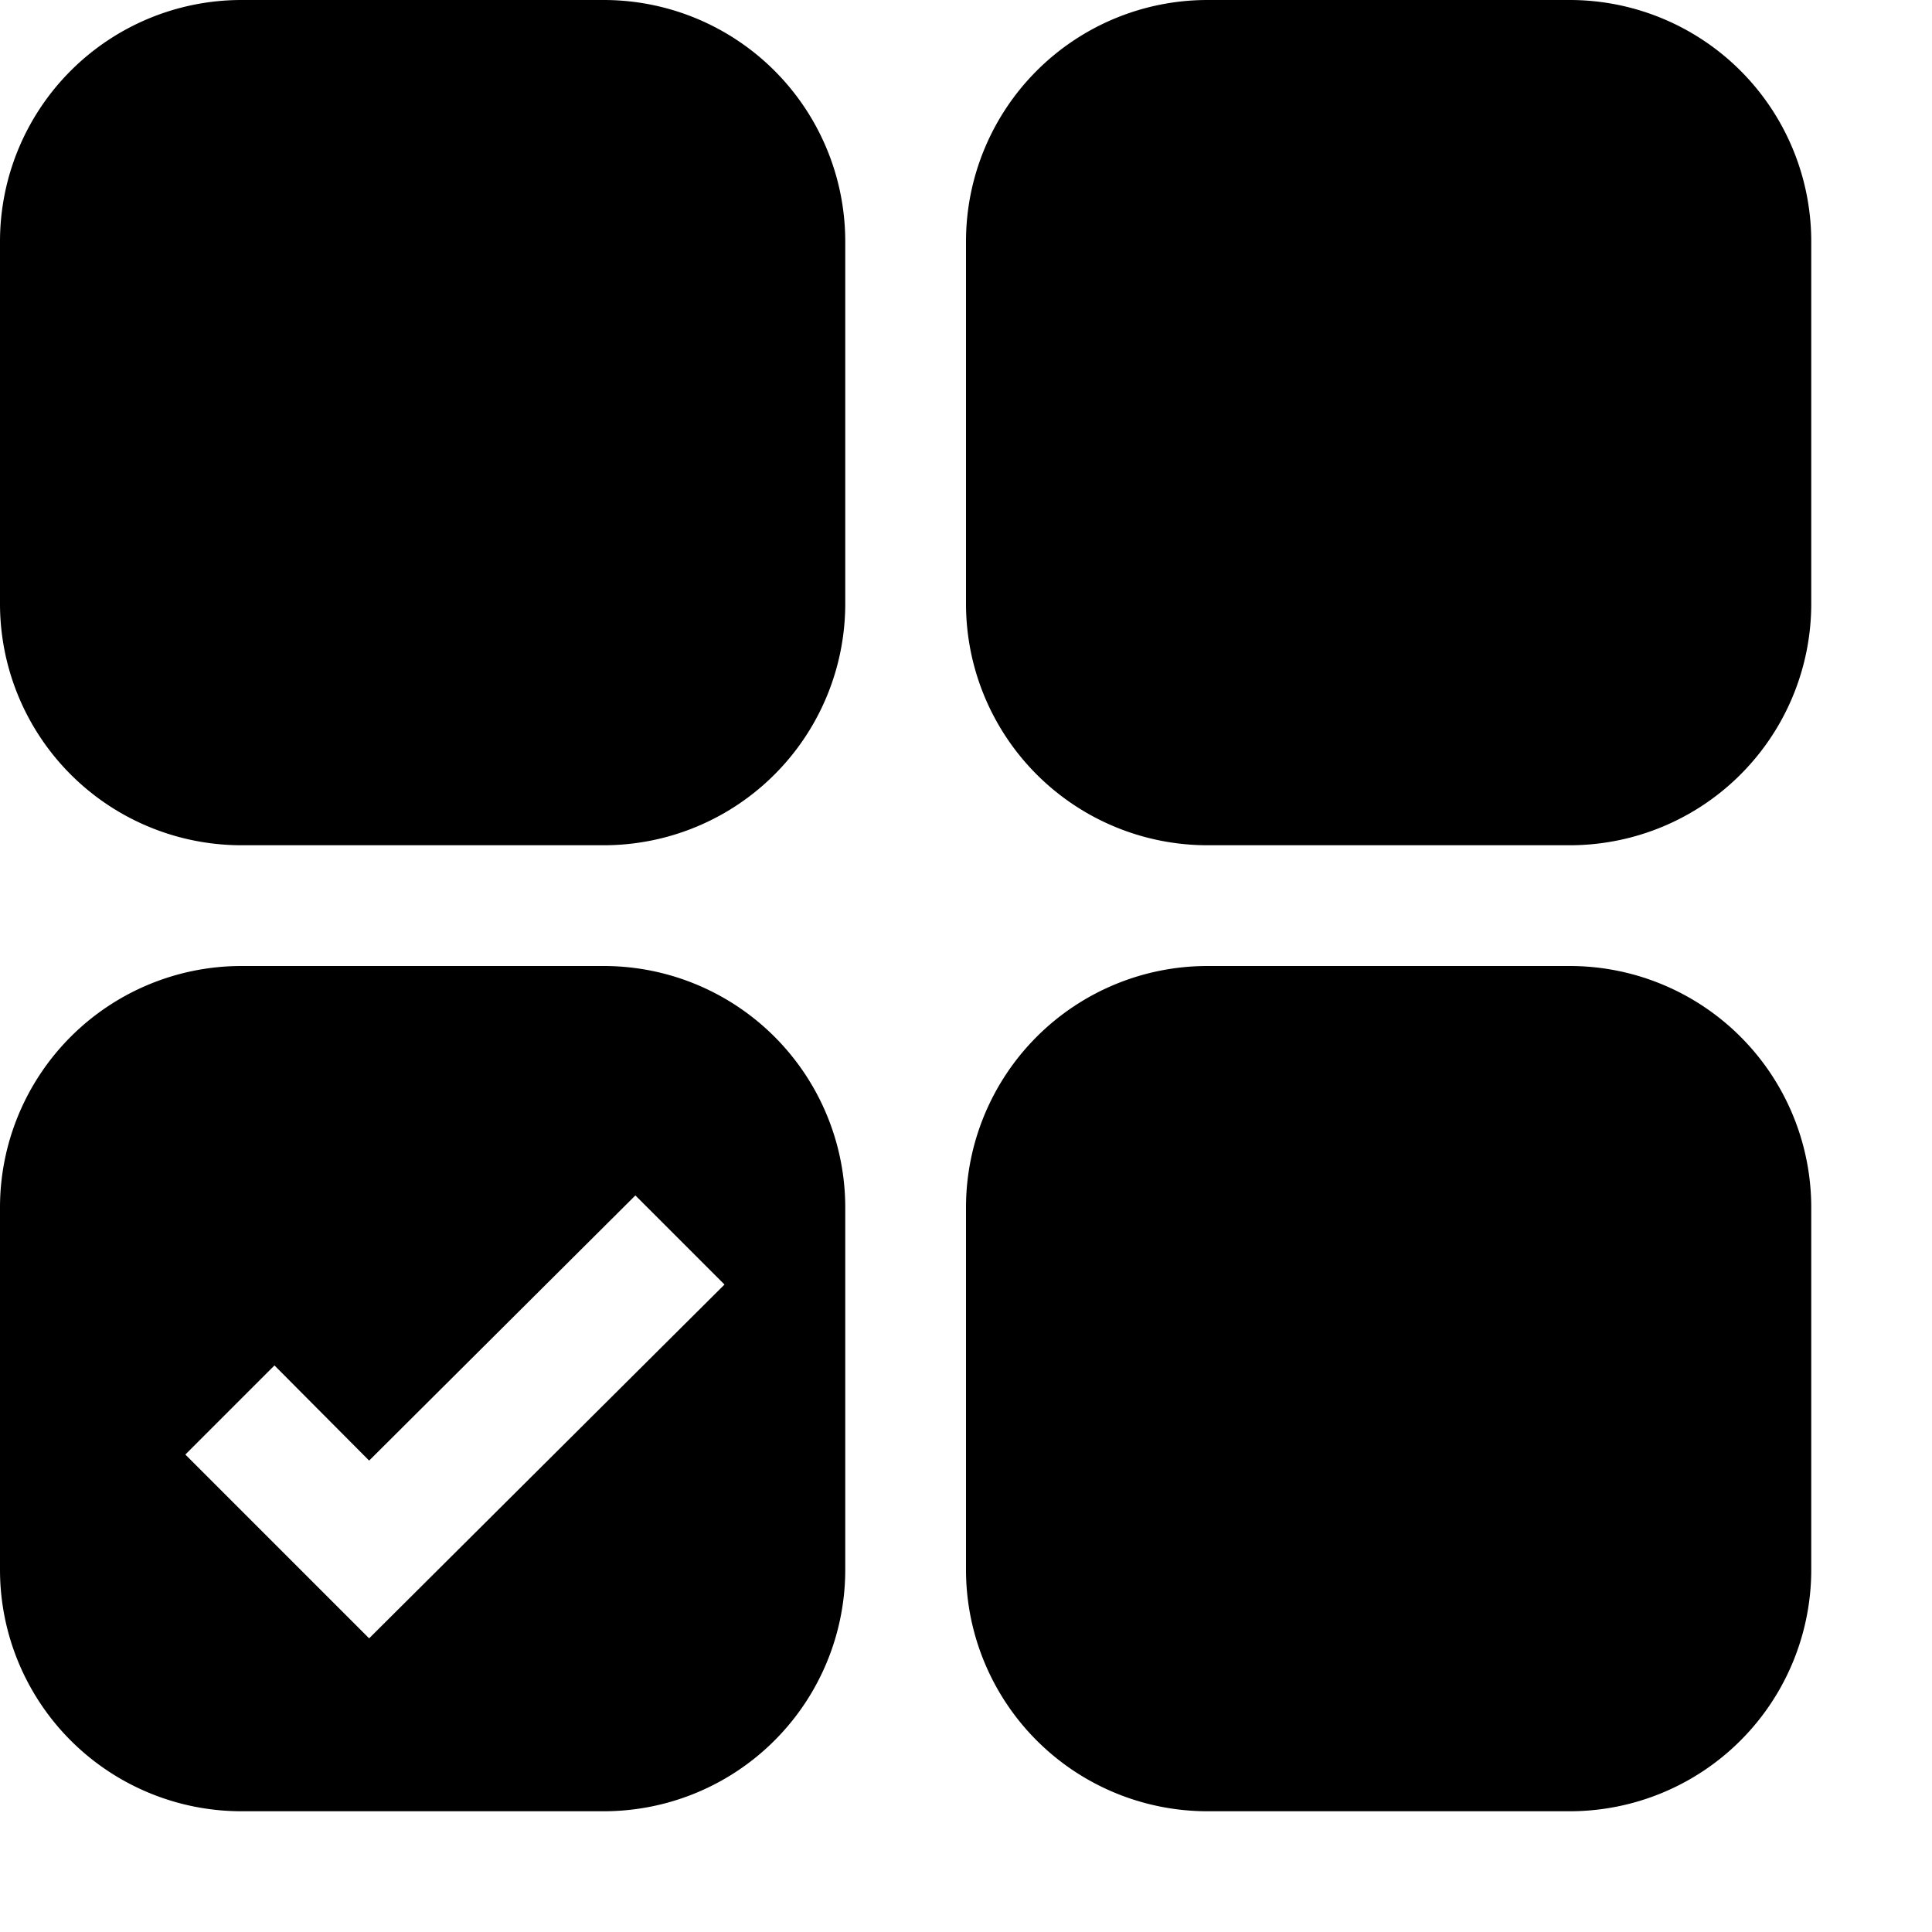 <svg xmlns="http://www.w3.org/2000/svg" viewBox="0 0 16 16"><path d="M0 13v-3a2 2 0 012-2h3a2 2 0 012 2v3a2 2 0 01-2 2H2a2 2 0 01-2-2zm10 2h3a2 2 0 002-2v-3a2 2 0 00-2-2h-3a2 2 0 00-2 2v3a2 2 0 002 2zm0-8h3a2 2 0 002-2V2a2 2 0 00-2-2h-3a2 2 0 00-2 2v3a2 2 0 002 2zM2 7h3a2 2 0 002-2V2a2 2 0 00-2-2H2a2 2 0 00-2 2v3a2 2 0 002 2zm1.057 6.568L6 10.638 5.262 9.9l-2.205 2.196-.784-.788-.738.738z"/></svg>
